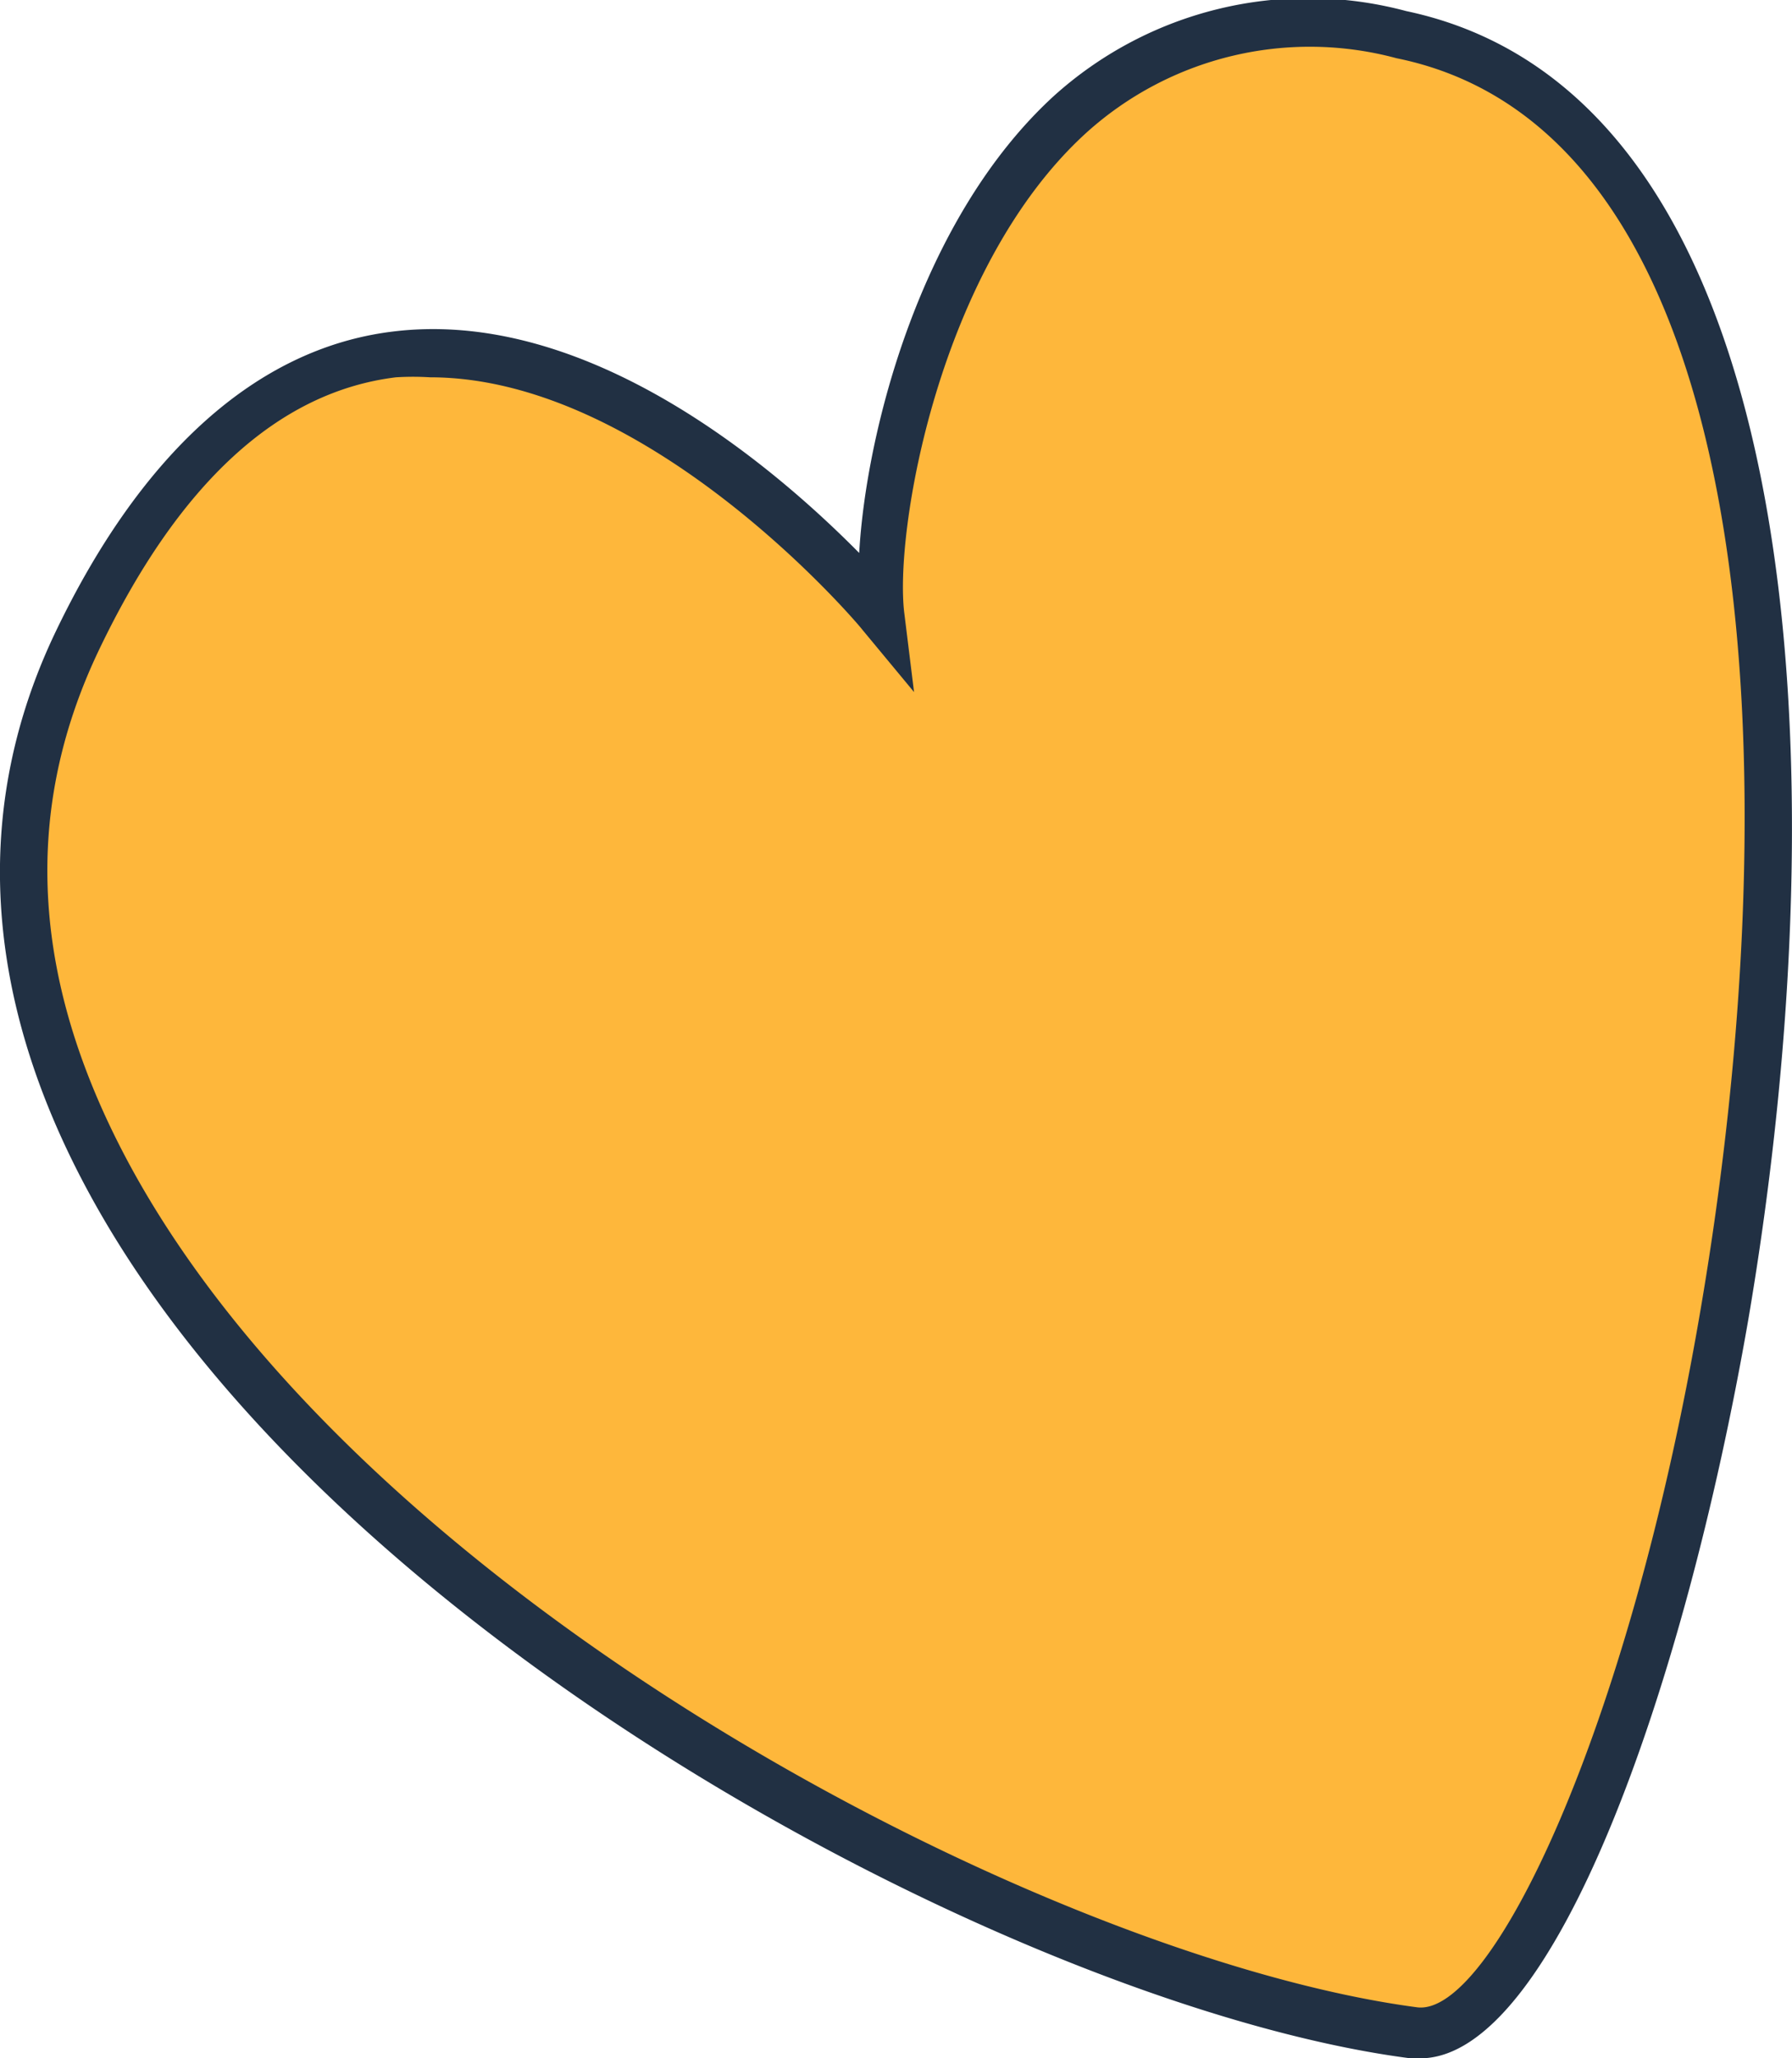 <svg xmlns="http://www.w3.org/2000/svg" viewBox="0 0 37.25 42.77"><defs><style>.cls-1{fill:#feb73b;}.cls-2{fill:#213043;}</style></defs><g id="Слой_2" data-name="Слой 2"><g id="Layer_1" data-name="Layer 1"><path class="cls-1" d="M18.3,12.77c-.26-2.28,1.57-14,10.83-12,13.92,2.92,5.53,42.24.26,41.54C18.2,40.78-4.79,26.75,1.61,13.33,7.88.19,18.3,12.77,18.3,12.77Z"/><path class="cls-2" d="M29.52,42.77l-.2,0c-7.78-1-22.36-8.54-27.48-18-2.2-4.06-2.43-8-.68-11.65s4.14-5.88,7-6.23c4.1-.51,8,2.88,9.7,4.6C18,9,19.12,4.55,21.9,2A7.89,7.89,0,0,1,29.23.23C37.61,2,38.29,16,36.34,27.43,35,35.14,32.28,42.77,29.52,42.77ZM8.94,7.84a5.65,5.65,0,0,0-.71,0c-2.45.3-4.52,2.21-6.17,5.66s-1.38,7,.66,10.75c5,9.16,19.16,16.46,26.74,17.46,1.53.19,4.39-5.69,5.89-14.5,1.88-11,1.36-24.44-6.32-26a6.93,6.93,0,0,0-6.45,1.55c-3.08,2.8-4,8.33-3.78,10L19,14.38l-1.07-1.29C17.87,13,13.51,7.84,8.94,7.84Z"/></g></g></svg>